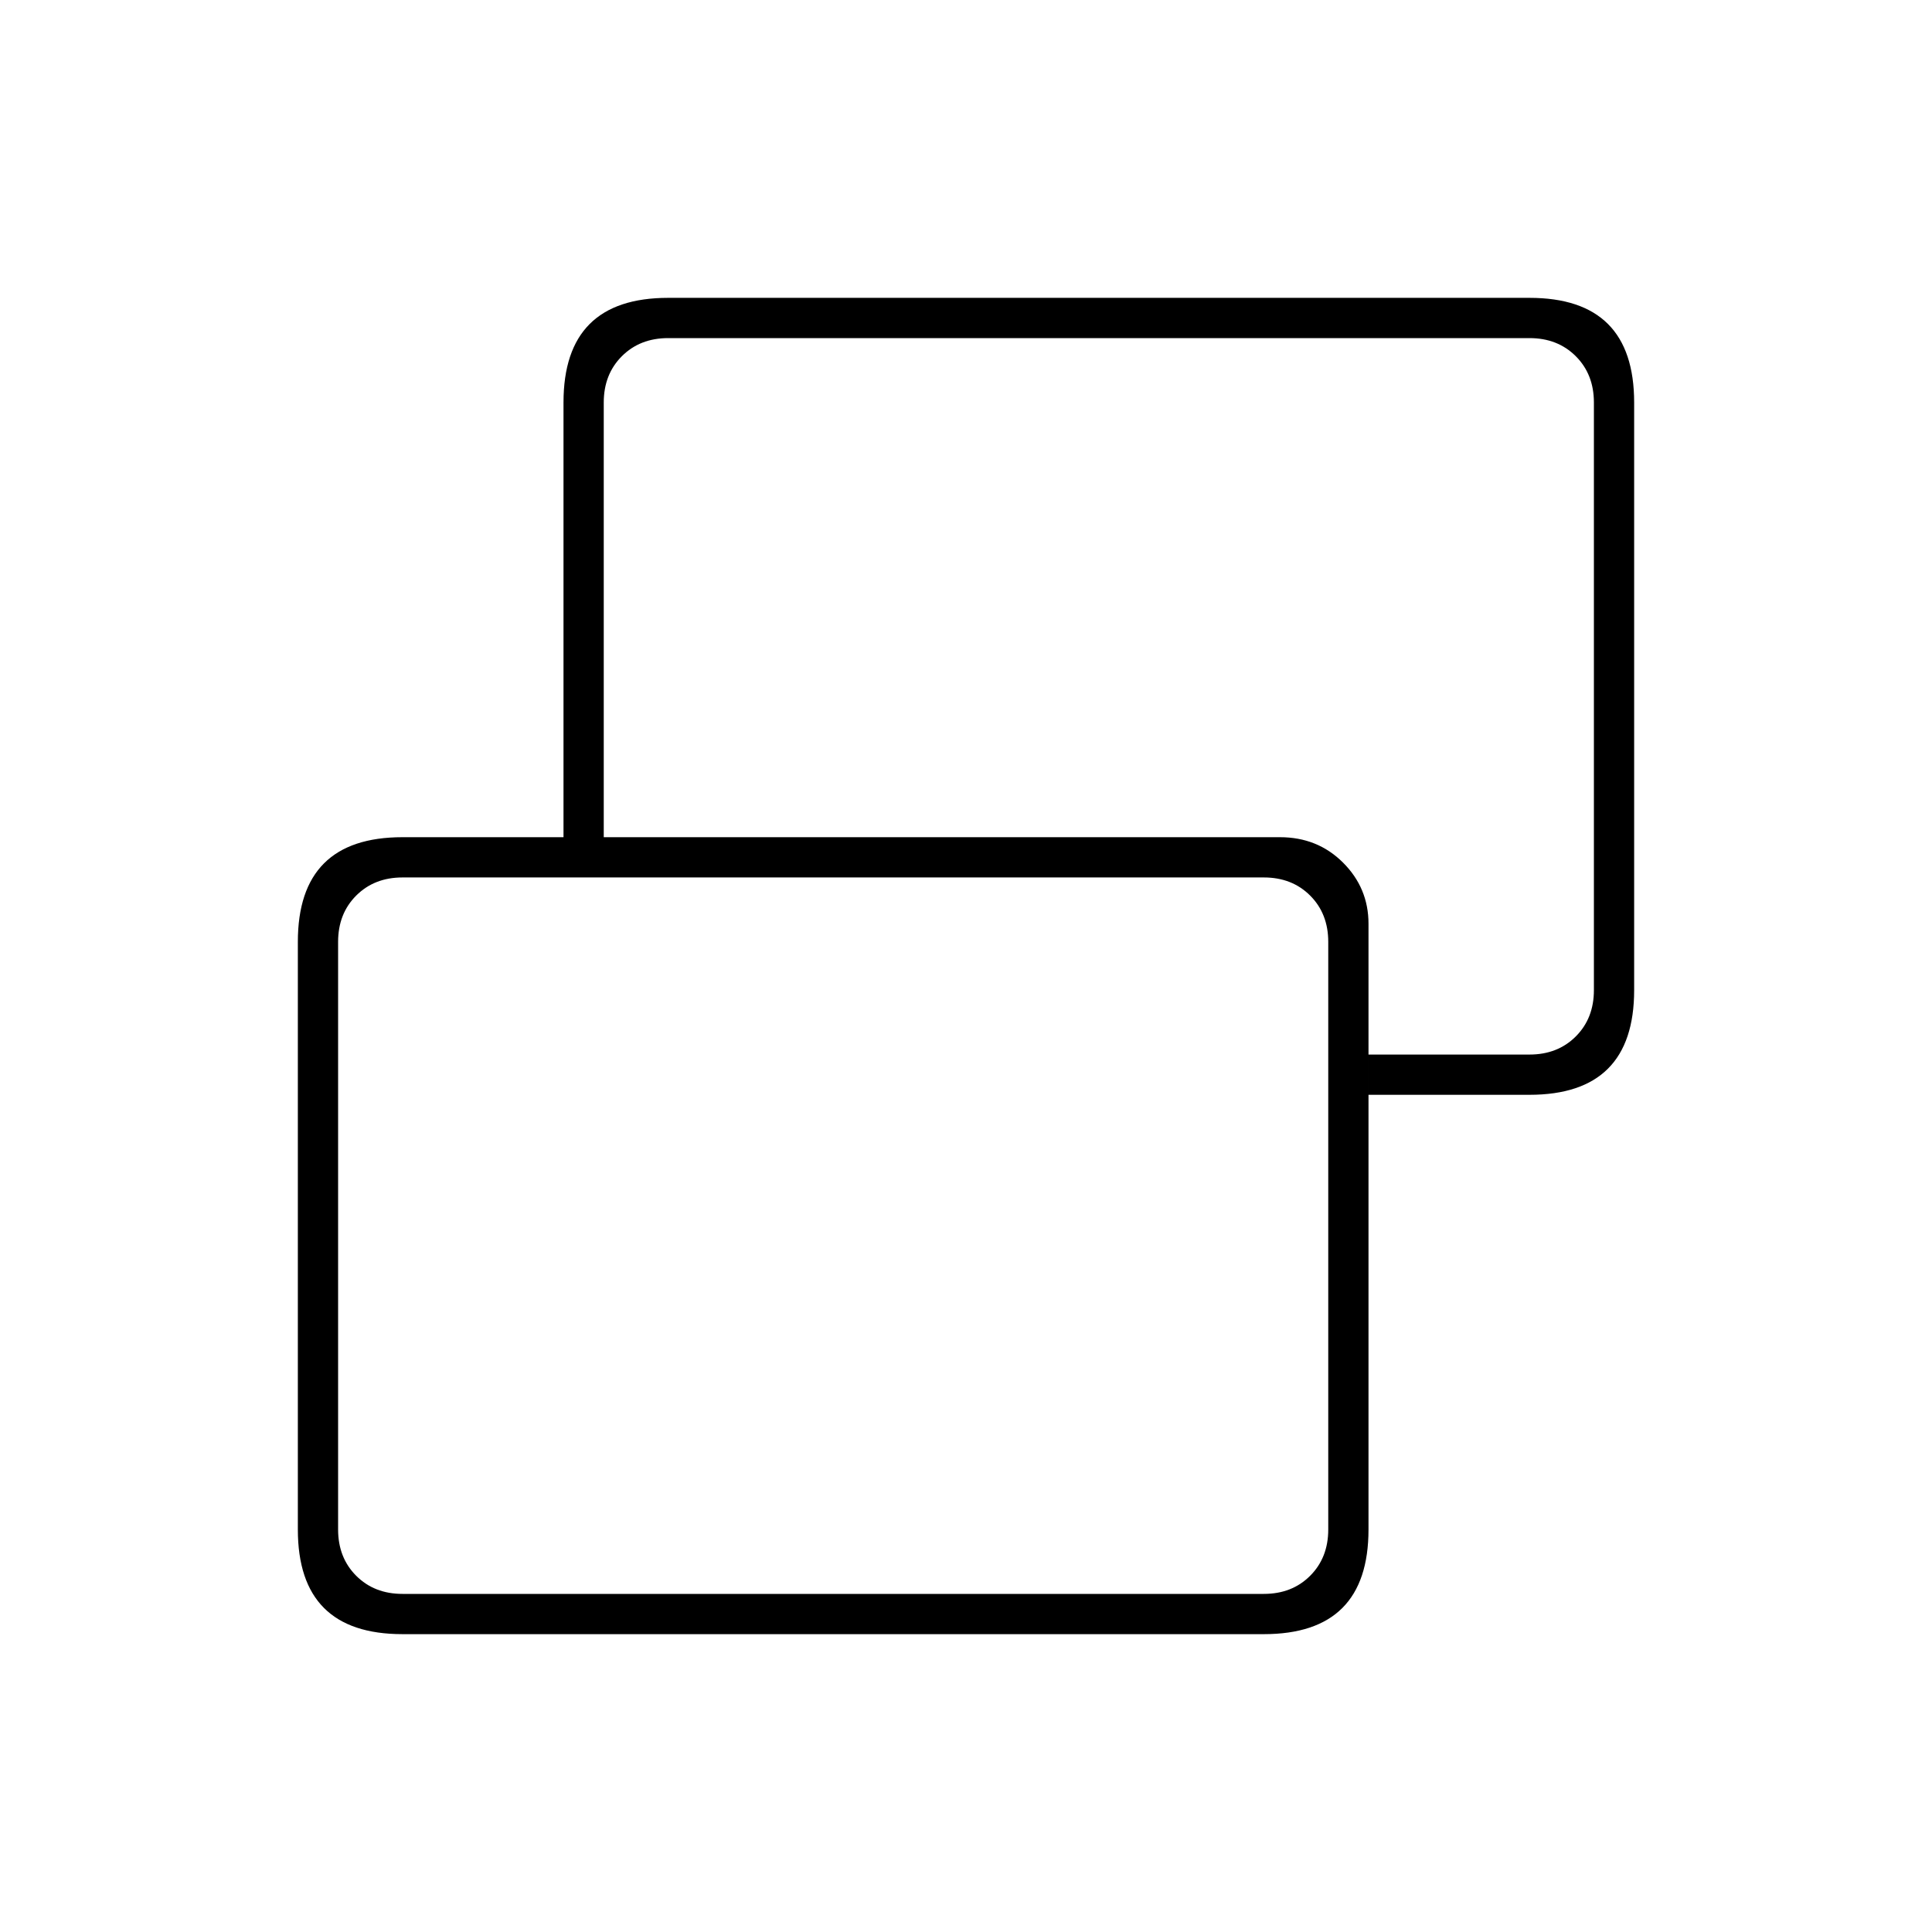 <svg xmlns="http://www.w3.org/2000/svg" height="20" viewBox="0 -960 960 960" width="20"><path d="M628-168q14 0 23-9t9-23v-292q0-14-9-23t-23-9H200q-14 0-23 9t-9 23v292q0 14 9 23t23 9h428Zm52-248v-20h80q14 0 23-9t9-23v-292q0-14-9-23t-23-9H332q-14 0-23 9t-9 23v216h-20v-216q0-26 13-39t39-13h428q26 0 39 13t13 39v292q0 26-13 39t-39 13h-80ZM200-148q-26 0-39-13t-13-39v-292q0-26 13-39t39-13h436q18.7 0 31.35 12.63Q680-518.74 680-501v301q0 26-13 39t-39 13H200Zm346-519ZM414-346Z"/></svg>
